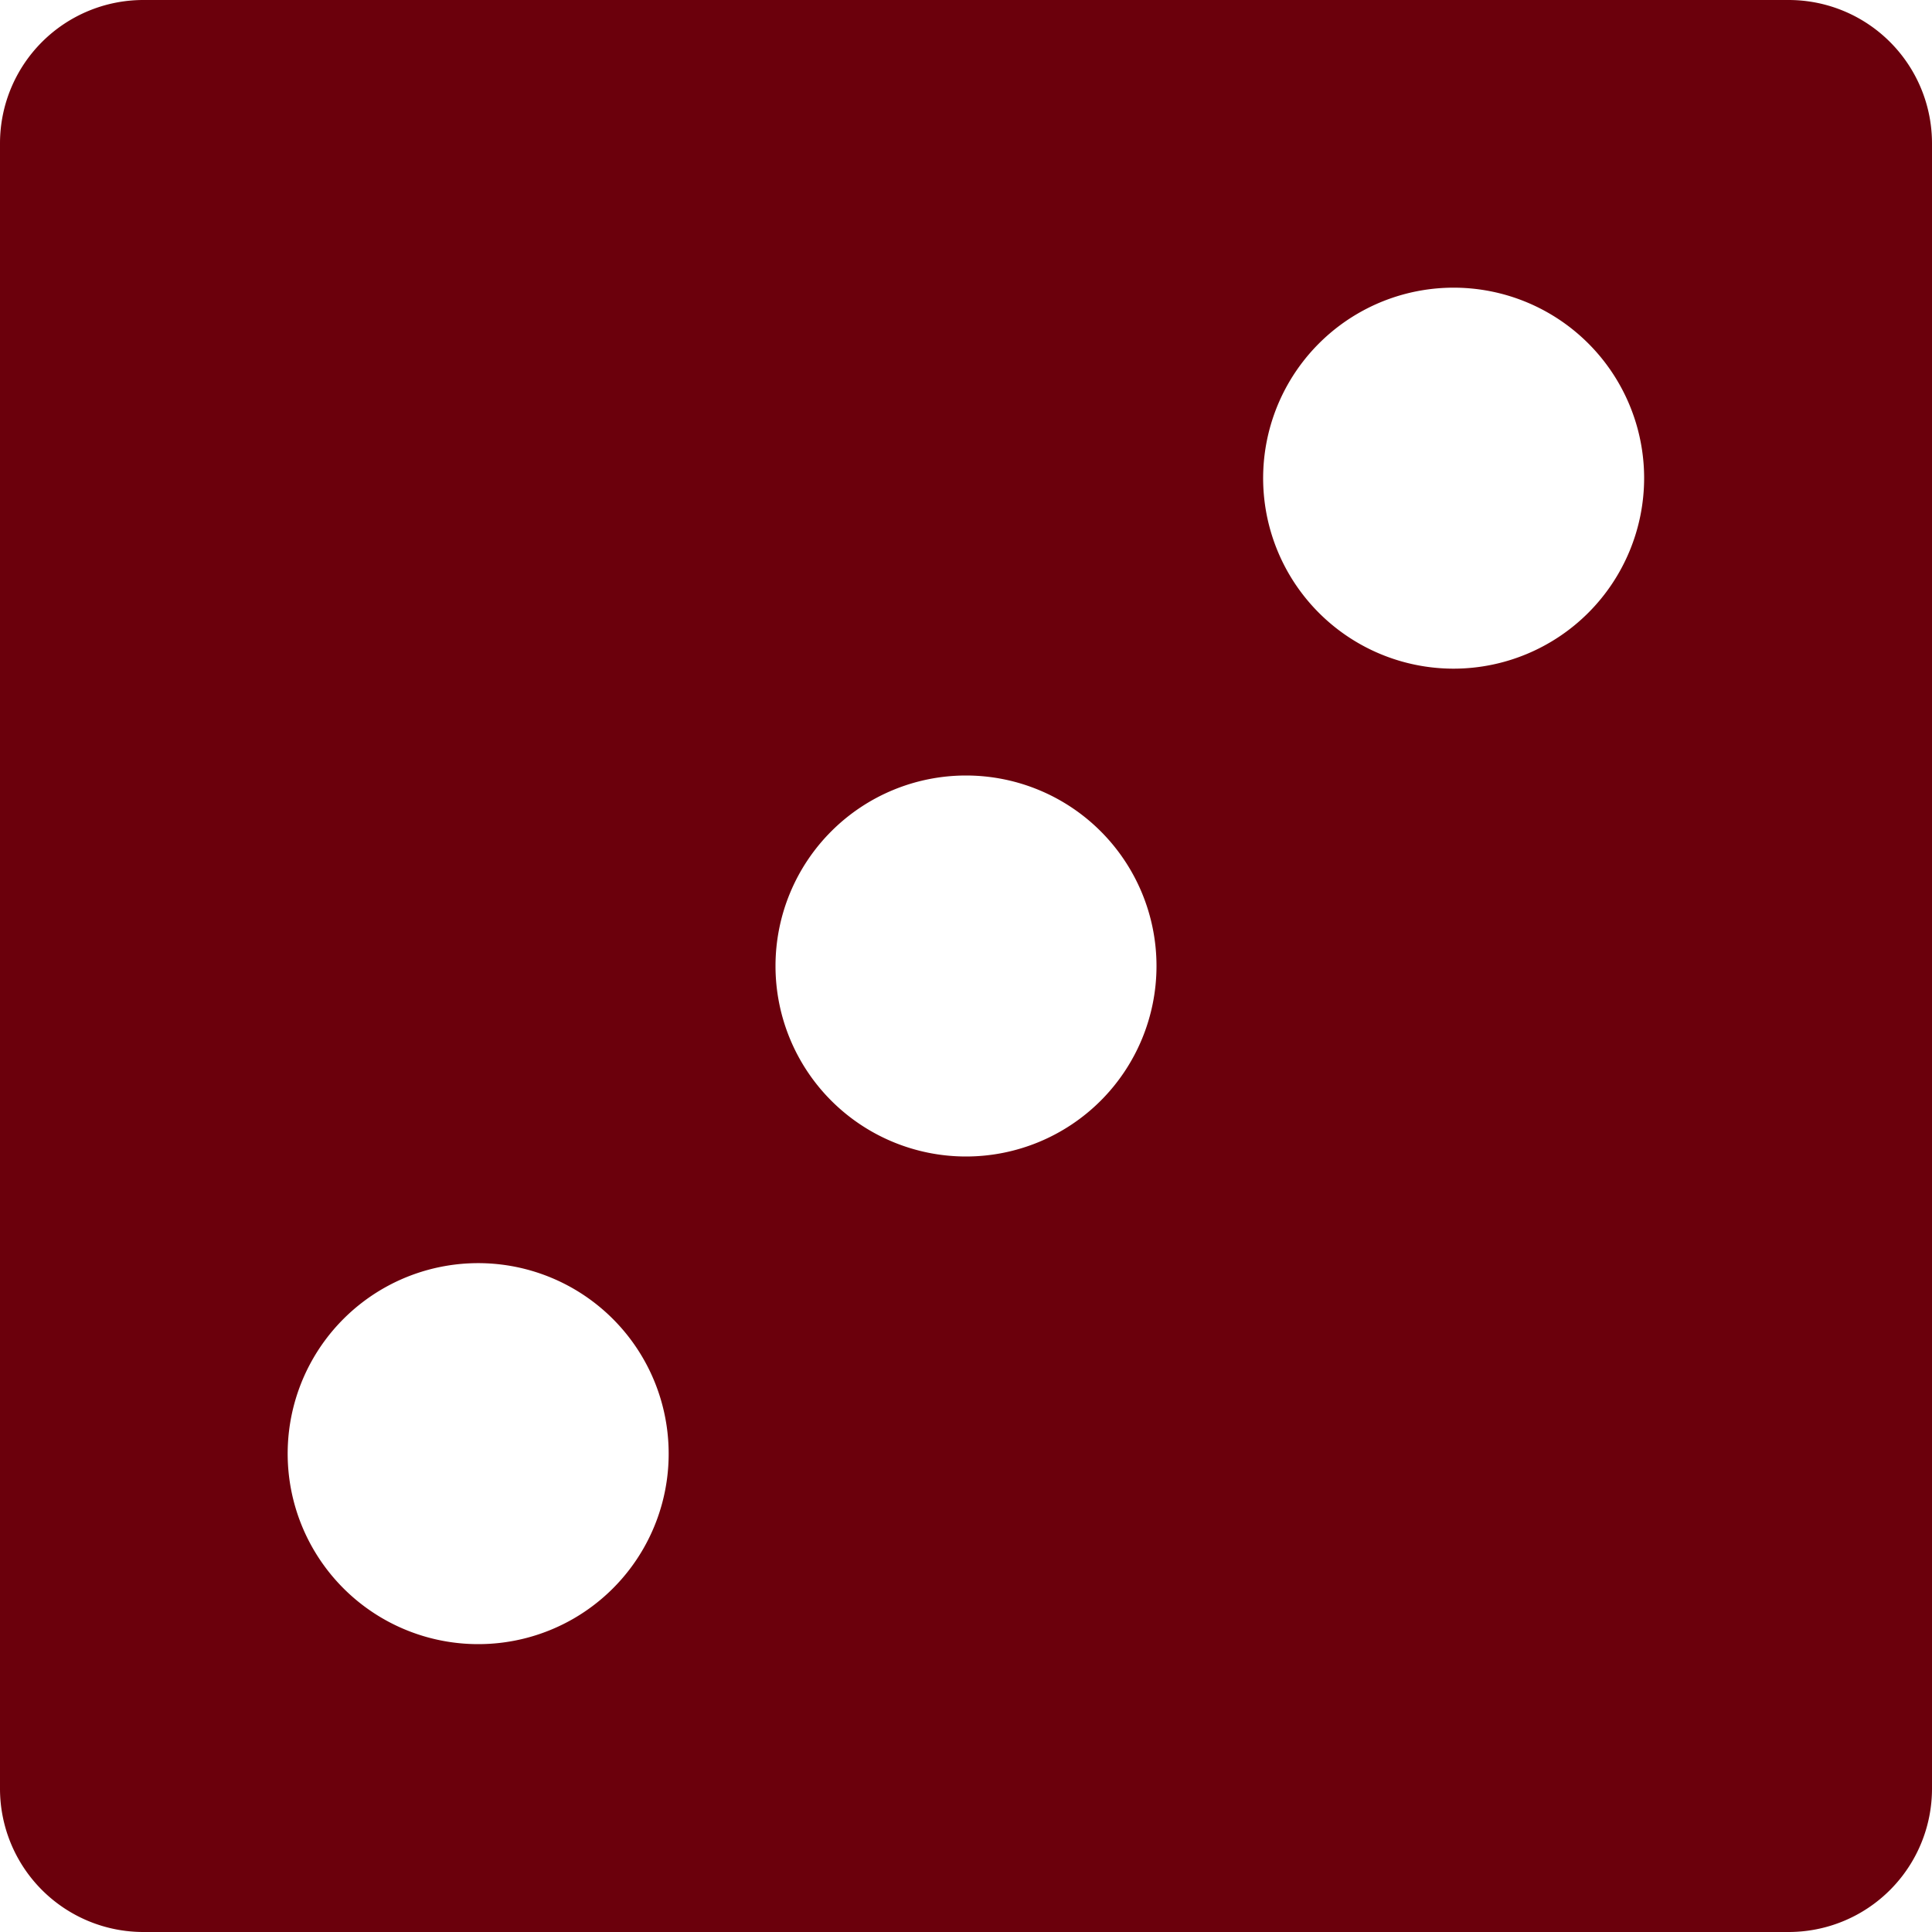<svg xmlns="http://www.w3.org/2000/svg" viewBox="0 0 100 100"><g id="Layer_2" data-name="Layer 2"><g id="Layer_1-2" data-name="Layer 1" fill="#6b000c"><path d="M92.58,0H7.42A7.42,7.42,0,0,0,0,7.42V92.58A7.42,7.42,0,0,0,7.42,100H92.58A7.42,7.42,0,0,0,100,92.58V7.42A7.42,7.42,0,0,0,92.58,0ZM24.75,85.1a9.86,9.86,0,1,1,9.86-9.85A9.85,9.85,0,0,1,24.75,85.1ZM50,59.86A9.86,9.86,0,1,1,59.86,50,9.86,9.86,0,0,1,50,59.86ZM75.25,34.61a9.86,9.86,0,1,1,9.85-9.86A9.87,9.87,0,0,1,75.25,34.61Z"/></g></g></svg>
